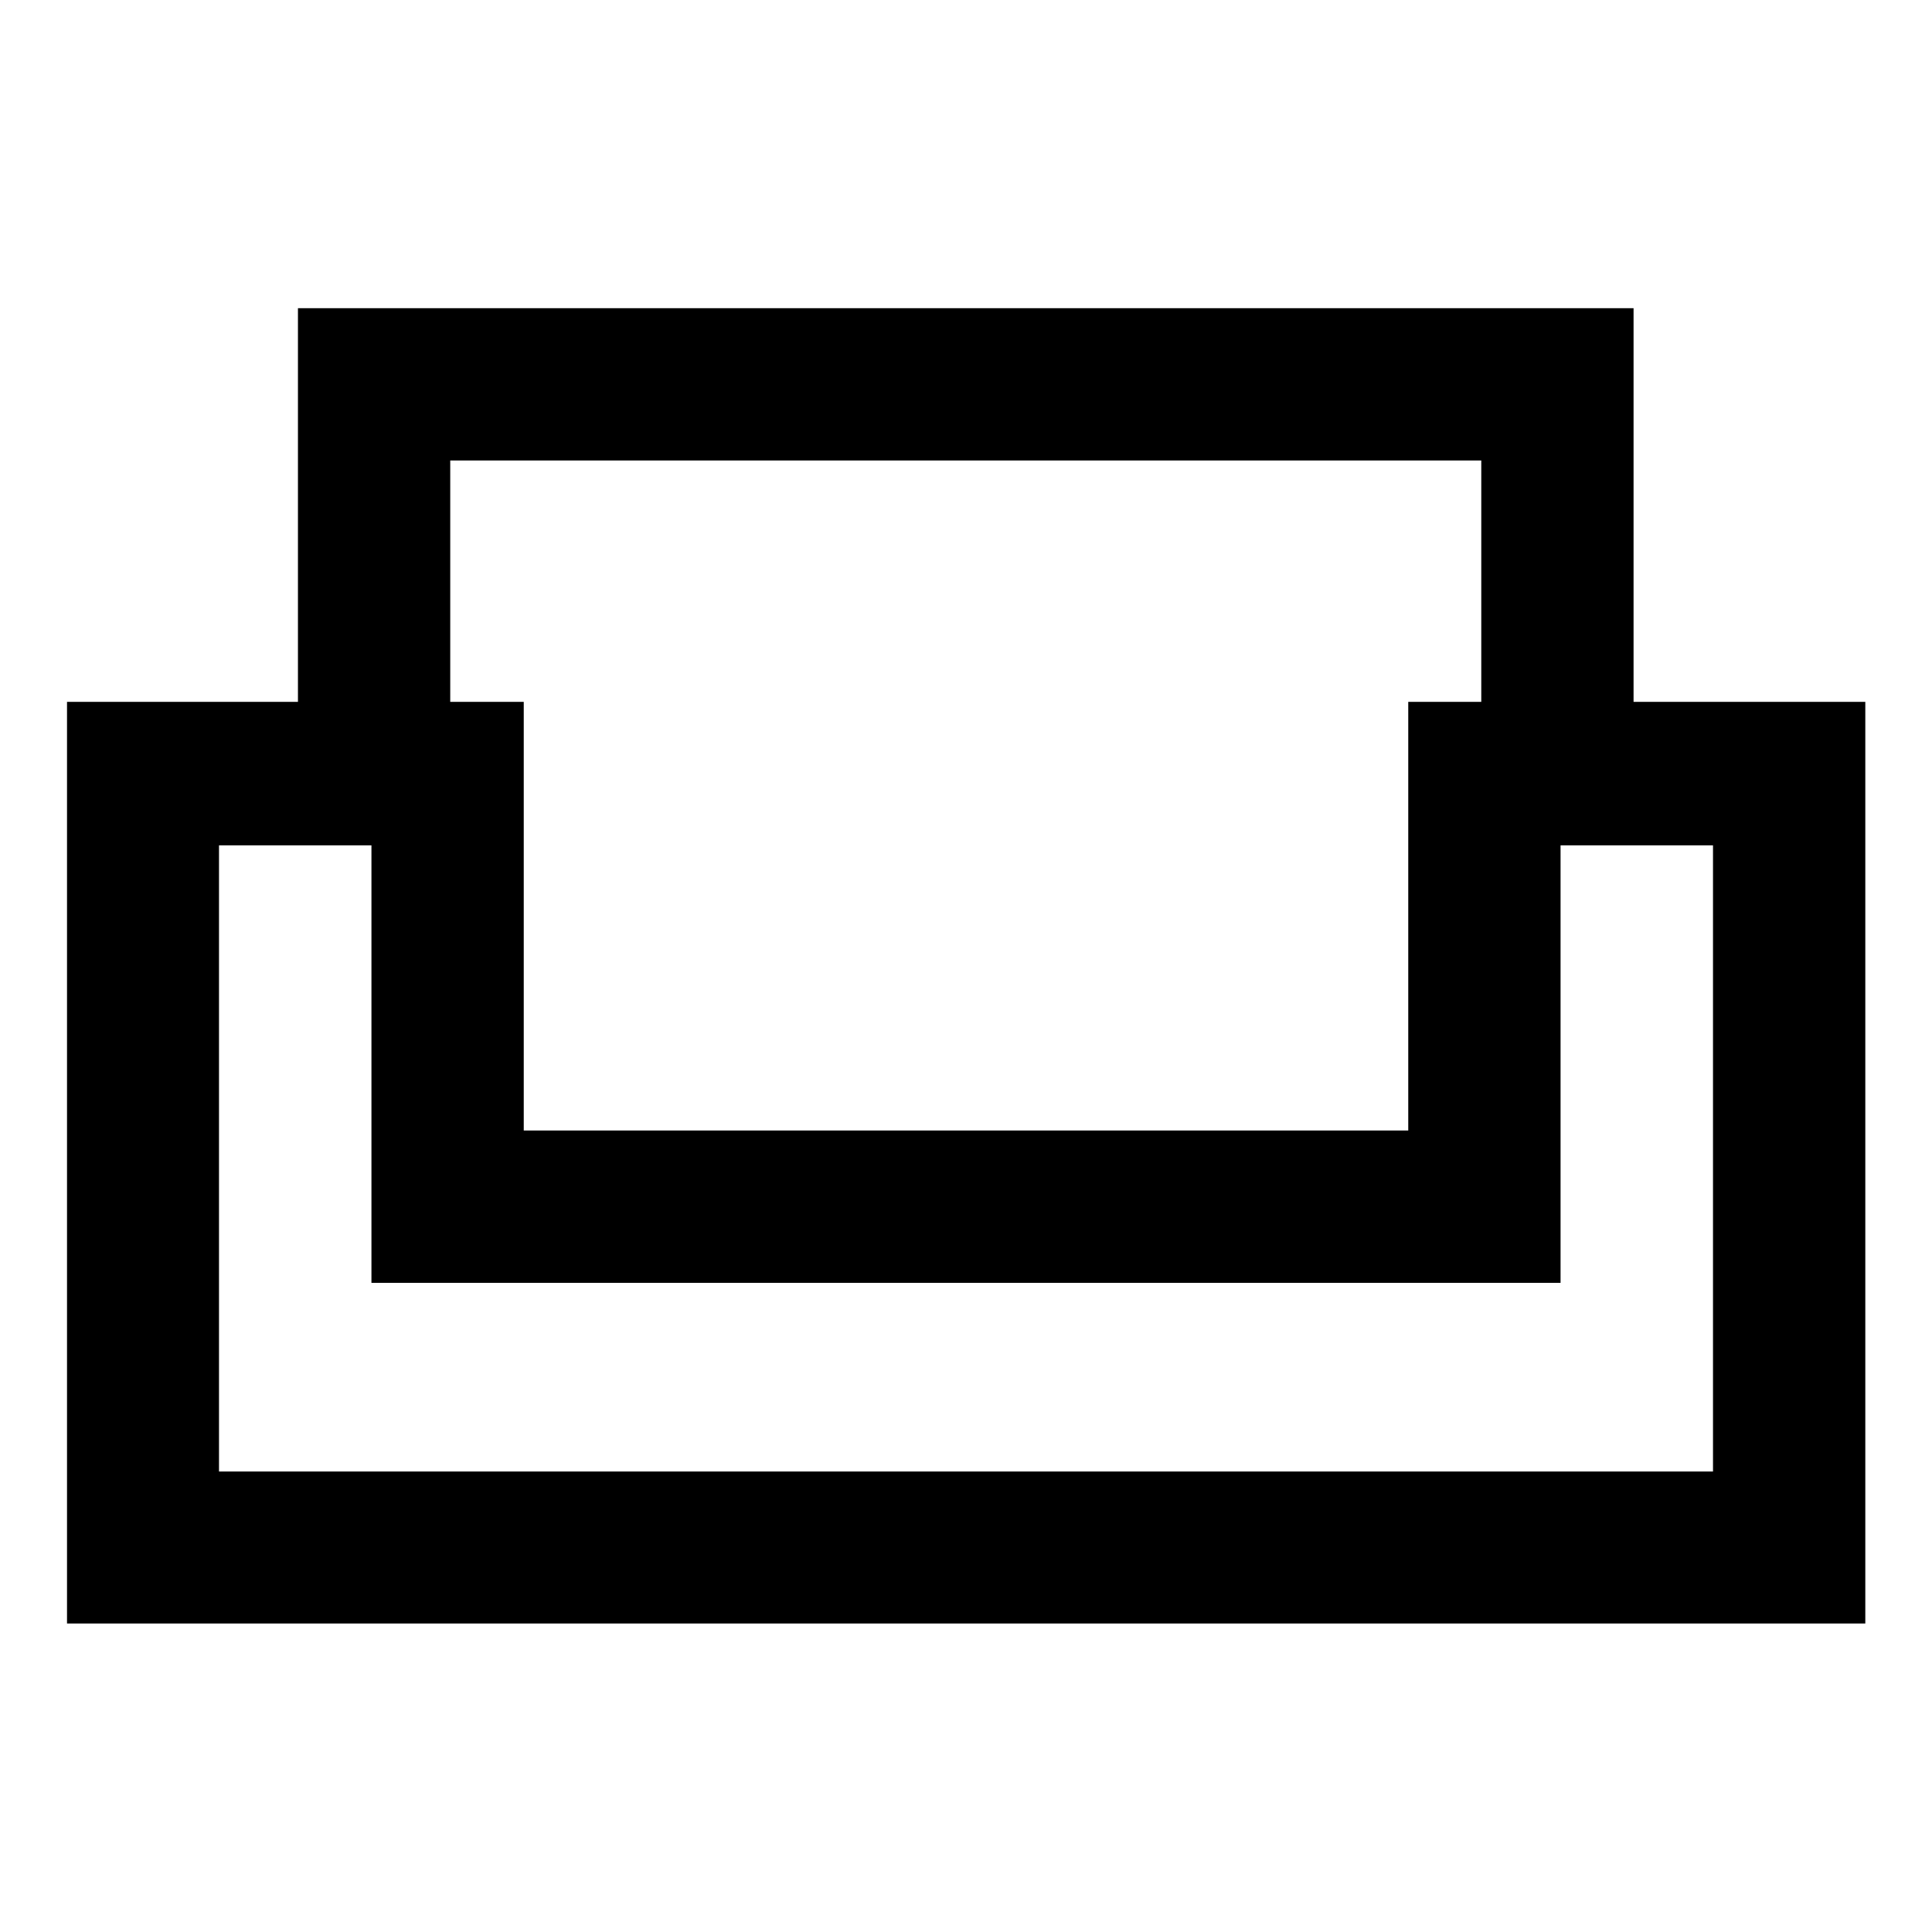 <svg xmlns="http://www.w3.org/2000/svg" height="40" viewBox="0 -960 960 960" width="40"><path d="M33.3-153.3v-457.96h114.75v-195.6h663.66v195.6h115.15v457.96H33.3Zm226.95-244.95h439.5v-213.01h36.29v-119.92H223.72v119.92h36.53v213.01ZM108.82-228.82h742.36v-311.14h-75.75v217.39H184.57v-217.39h-75.75v311.14ZM480-322.57Zm0-75.68Zm0 75.68Z"/></svg>